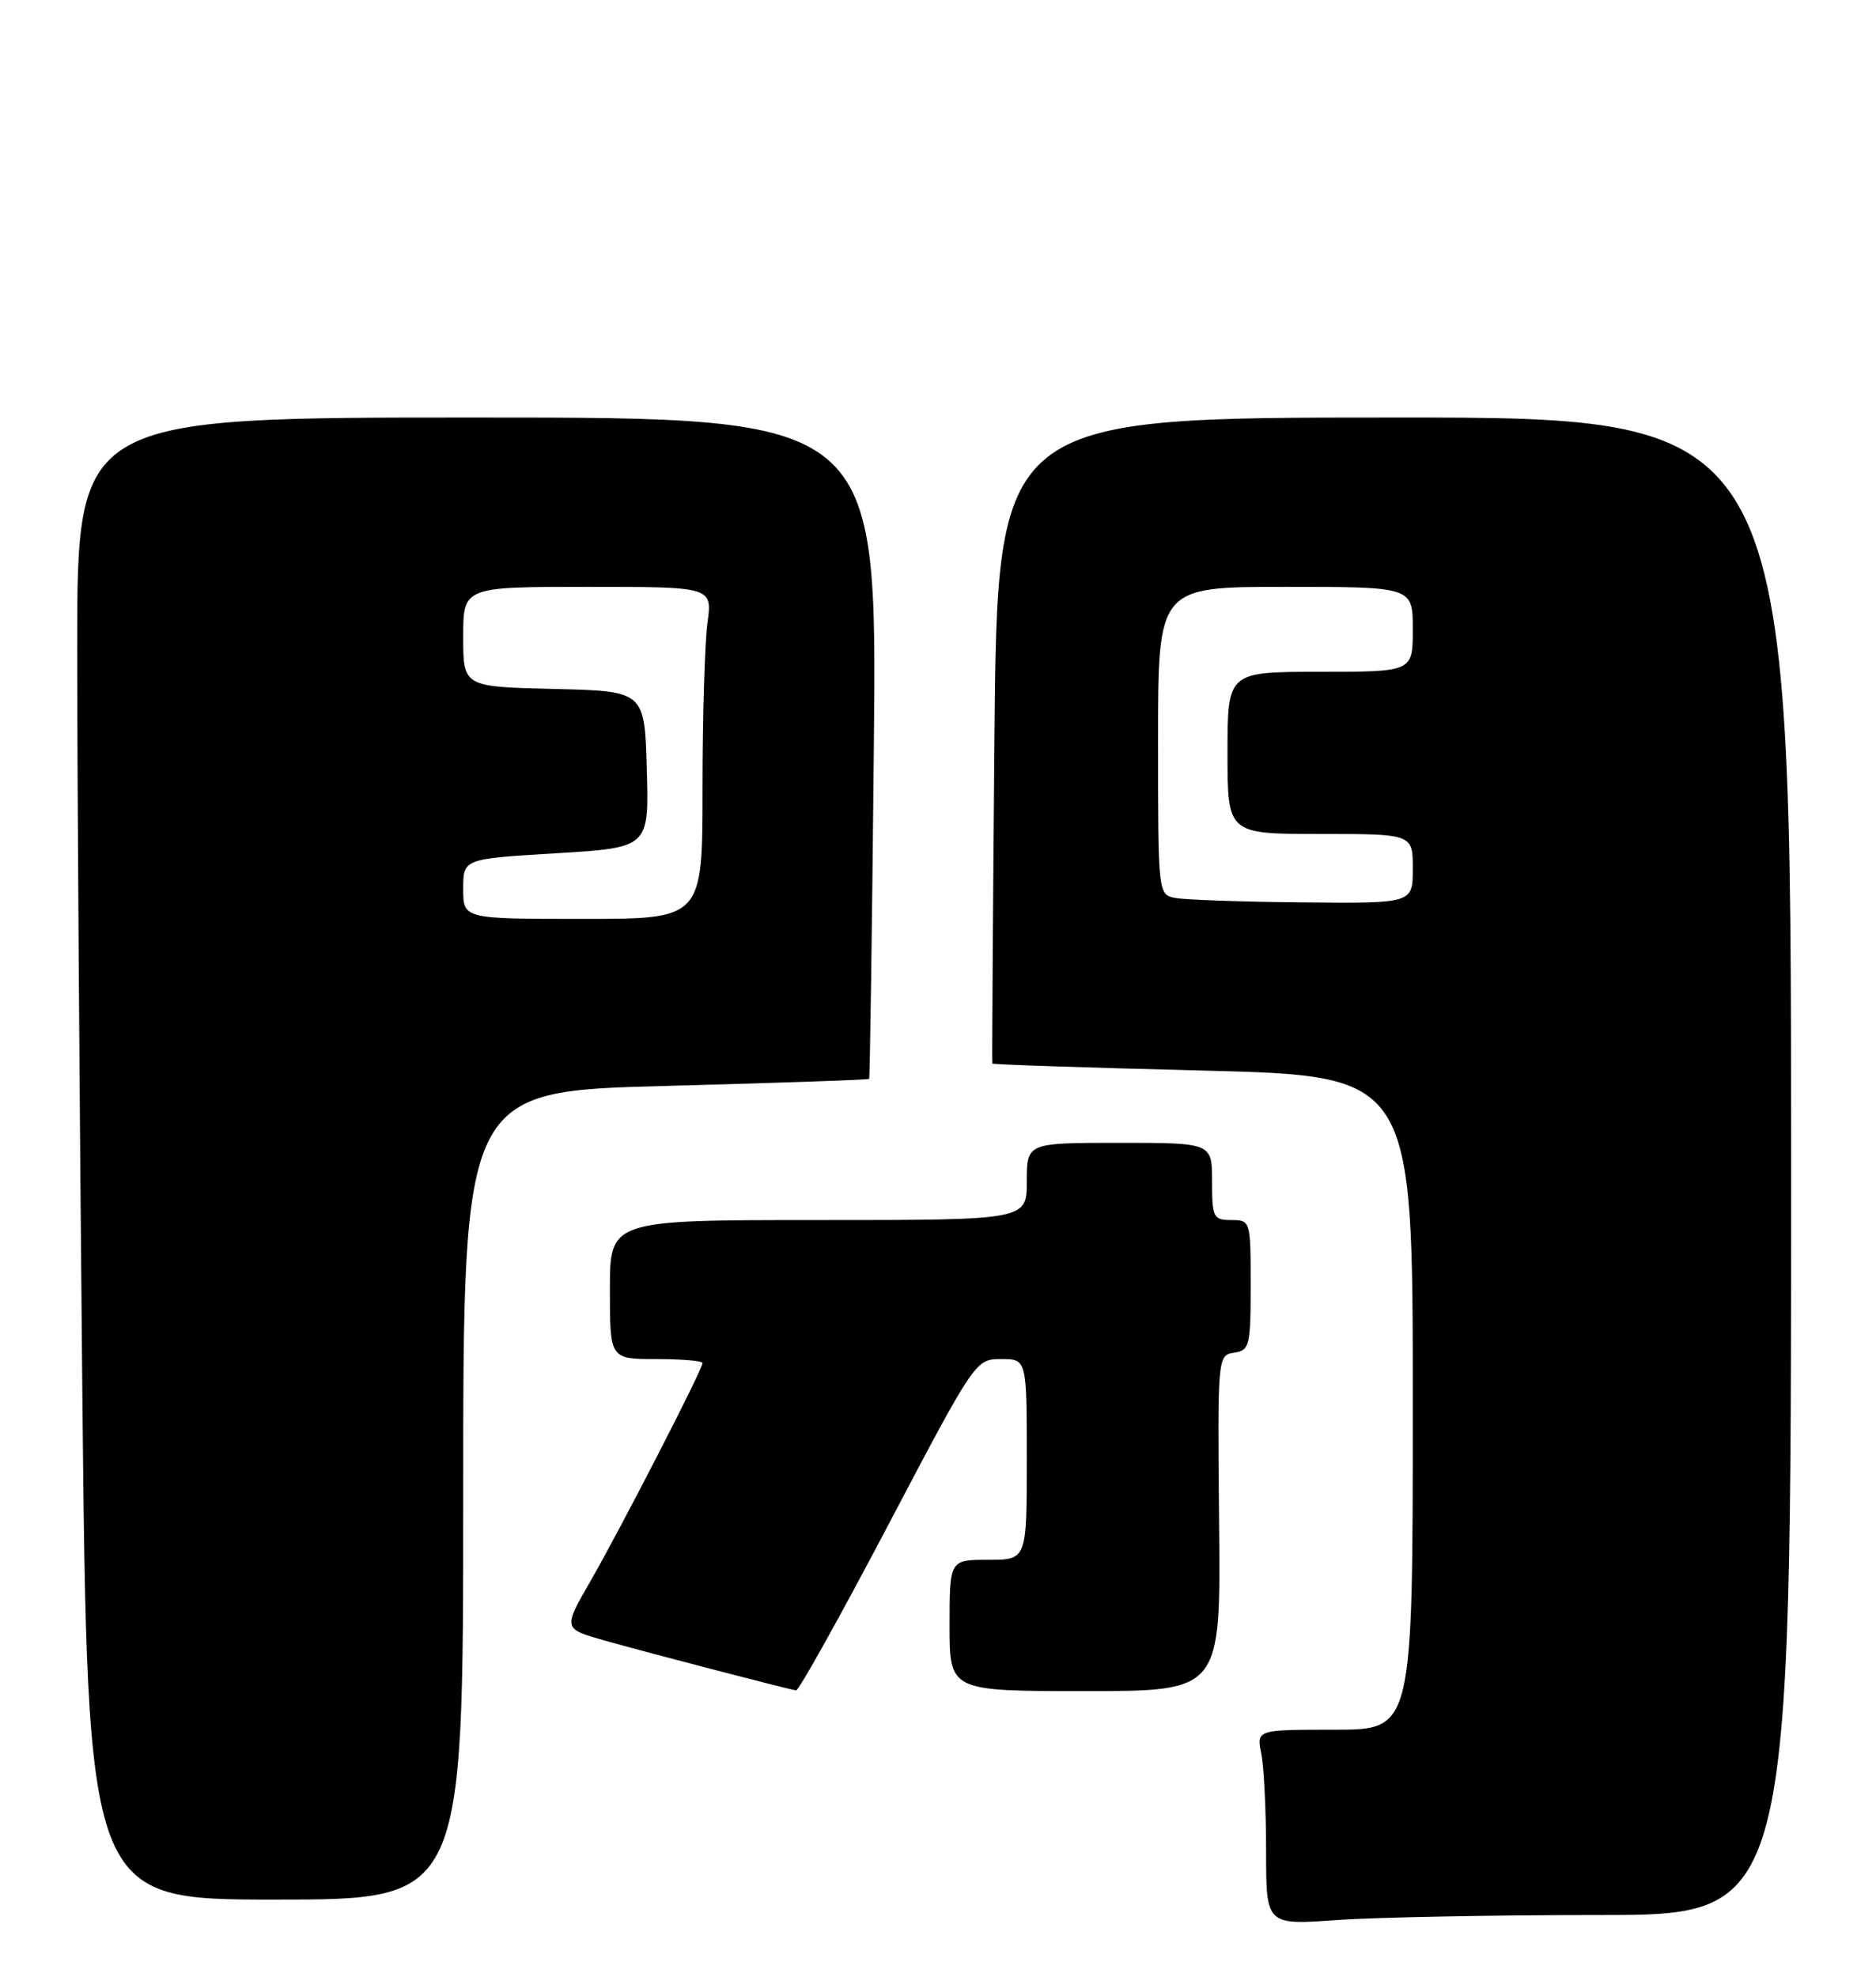 <?xml version="1.0" encoding="UTF-8" standalone="no"?>
<!DOCTYPE svg PUBLIC "-//W3C//DTD SVG 1.1//EN" "http://www.w3.org/Graphics/SVG/1.1/DTD/svg11.dtd" >
<svg xmlns="http://www.w3.org/2000/svg" xmlns:xlink="http://www.w3.org/1999/xlink" version="1.1" viewBox="0 0 243 256">
 <g >
 <path fill="currentColor"
d=" M 207.15 248.00 C 232.00 248.00 232.00 248.00 232.00 151.03 C 232.00 54.06 232.00 54.06 180.59 54.07 C 129.19 54.07 129.19 54.07 128.81 95.78 C 128.61 118.73 128.48 137.60 128.54 137.73 C 128.59 137.86 140.86 138.27 155.82 138.64 C 183.00 139.32 183.00 139.32 183.00 181.66 C 183.00 224.00 183.00 224.00 172.88 224.00 C 162.75 224.00 162.75 224.00 163.38 227.12 C 163.72 228.84 164.00 234.54 164.00 239.77 C 164.00 249.30 164.00 249.30 173.15 248.65 C 178.19 248.29 193.49 248.00 207.15 248.00 Z  M 60.00 193.66 C 60.00 141.32 60.00 141.32 86.20 140.63 C 100.61 140.25 112.48 139.84 112.58 139.72 C 112.68 139.60 112.96 120.28 113.19 96.78 C 113.62 54.07 113.62 54.07 61.81 54.07 C 10.00 54.06 10.00 54.06 10.00 83.87 C 10.00 100.26 10.30 143.44 10.66 179.84 C 11.33 246.00 11.33 246.00 35.66 246.00 C 60.00 246.00 60.00 246.00 60.00 193.66 Z  M 115.05 197.50 C 126.31 176.09 126.37 176.00 129.68 176.00 C 133.00 176.00 133.00 176.00 133.00 189.00 C 133.00 202.00 133.00 202.00 128.00 202.00 C 123.00 202.00 123.00 202.00 123.00 210.50 C 123.00 219.00 123.00 219.00 140.57 219.00 C 158.13 219.00 158.13 219.00 157.91 197.25 C 157.70 175.68 157.72 175.50 159.85 175.18 C 161.86 174.88 162.00 174.29 162.00 166.43 C 162.00 158.10 161.97 158.00 159.50 158.00 C 157.17 158.00 157.00 157.67 157.00 153.00 C 157.00 148.00 157.00 148.00 145.00 148.00 C 133.00 148.00 133.00 148.00 133.00 153.00 C 133.00 158.00 133.00 158.00 106.00 158.00 C 79.00 158.00 79.00 158.00 79.00 167.00 C 79.00 176.00 79.00 176.00 85.00 176.00 C 88.30 176.00 91.00 176.23 91.00 176.52 C 91.00 177.34 80.43 197.89 76.51 204.71 C 72.93 210.92 72.93 210.92 78.21 212.42 C 83.60 213.95 102.00 218.74 103.12 218.91 C 103.46 218.96 108.83 209.32 115.05 197.50 Z  M 152.25 116.29 C 150.01 115.86 150.00 115.80 150.00 95.93 C 150.00 76.00 150.00 76.00 166.50 76.00 C 183.00 76.00 183.00 76.00 183.00 81.50 C 183.00 87.00 183.00 87.00 171.00 87.00 C 159.00 87.00 159.00 87.00 159.00 97.50 C 159.00 108.00 159.00 108.00 171.00 108.00 C 183.00 108.00 183.00 108.00 183.00 112.50 C 183.00 117.00 183.00 117.00 168.75 116.86 C 160.91 116.79 153.49 116.53 152.25 116.29 Z  M 60.00 115.11 C 60.00 111.22 60.00 111.22 72.03 110.50 C 84.07 109.77 84.07 109.77 83.78 99.64 C 83.50 89.50 83.50 89.50 71.75 89.22 C 60.00 88.94 60.00 88.94 60.00 82.47 C 60.00 76.00 60.00 76.00 76.14 76.00 C 92.27 76.00 92.27 76.00 91.64 80.64 C 91.29 83.19 91.00 92.87 91.00 102.14 C 91.00 119.00 91.00 119.00 75.50 119.00 C 60.00 119.00 60.00 119.00 60.00 115.11 Z "/>
</g>
</svg>